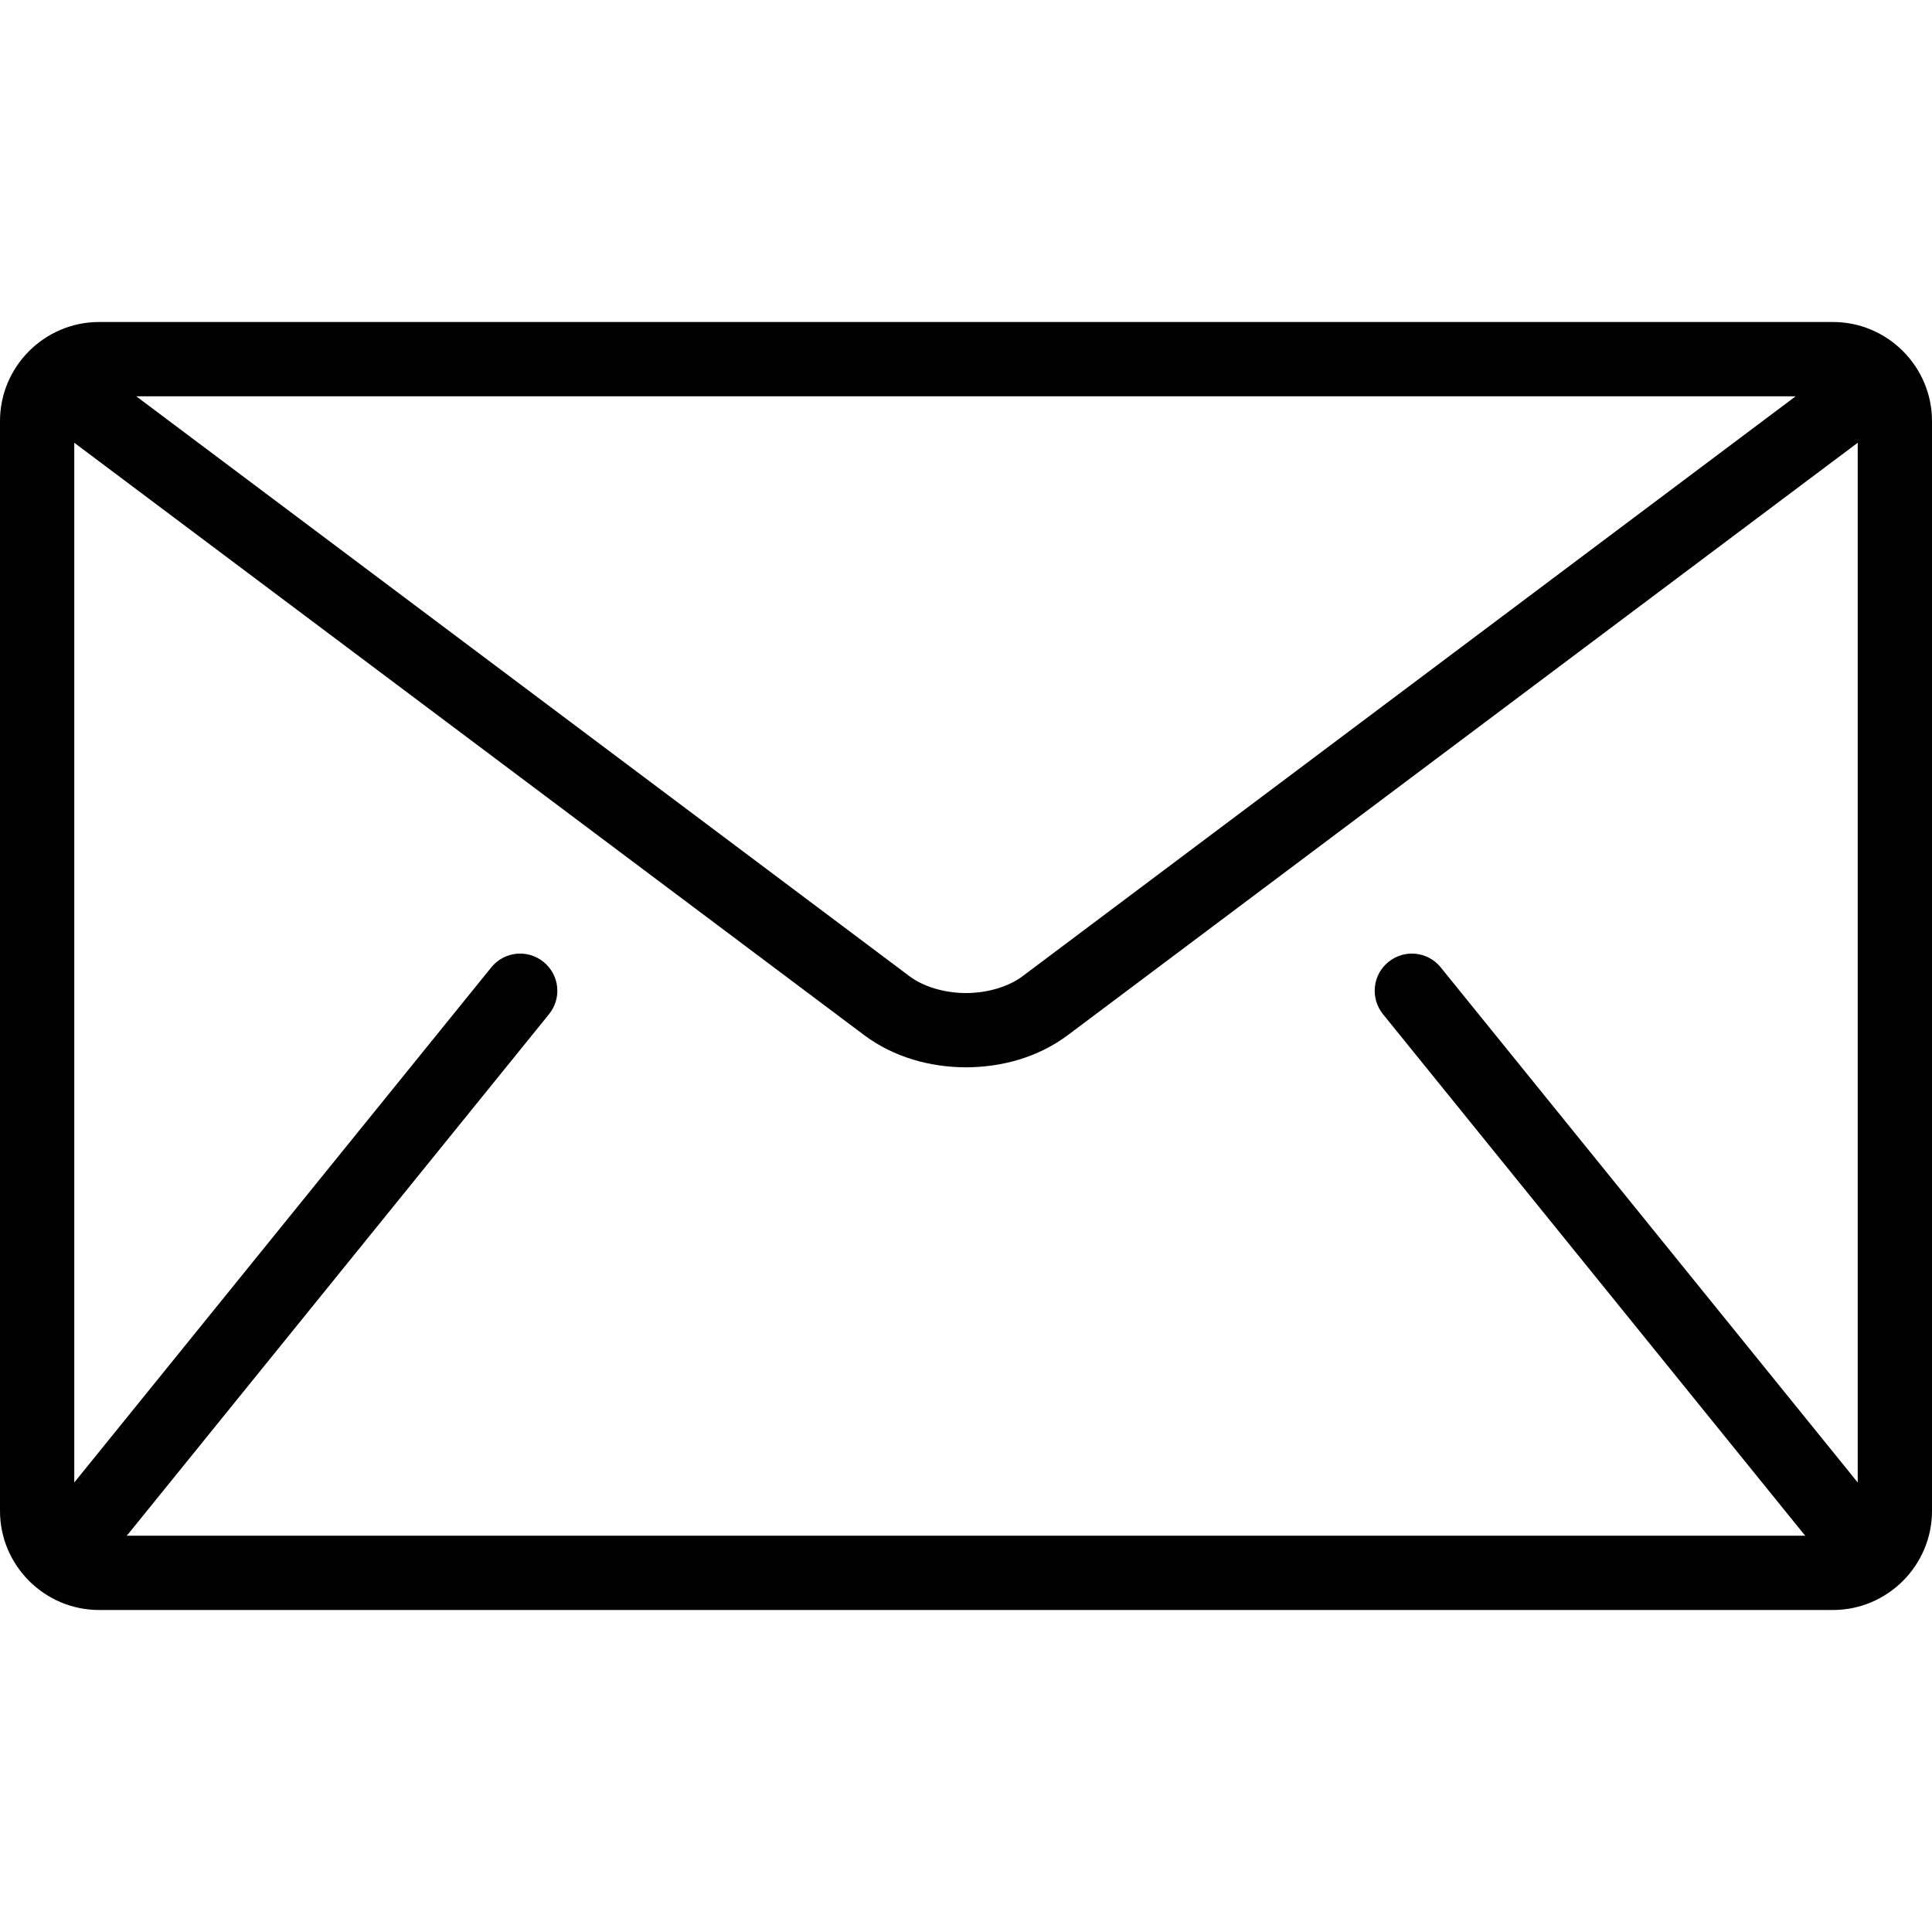 <svg width="18" height="18" viewBox="0 0 18 18" xmlns="http://www.w3.org/2000/svg">
    <g clip-path="url(#clip0)">
        <path d="M0.923 3H17.077C17.585 3 18 3.415 18 3.923V14.077C18 14.585 17.585 15 17.077 15H0.923C0.415 15 -3.43323e-05 14.585 -3.43323e-05 14.077V3.923C0 3.415 0.415 3 0.923 3ZM1.269 3.692L8.469 9.092C8.598 9.191 8.797 9.252 9 9.252C9.203 9.252 9.402 9.191 9.531 9.092L16.73 3.692H1.269ZM5.115 9.449L1.192 14.295C1.188 14.3 1.183 14.303 1.179 14.308H16.821C16.817 14.303 16.812 14.3 16.808 14.295L12.885 9.449C12.765 9.3 12.787 9.082 12.936 8.962C13.085 8.841 13.303 8.864 13.423 9.013L17.308 13.812V4.125L9.946 9.646C9.669 9.852 9.333 9.943 9 9.944C8.668 9.943 8.331 9.852 8.054 9.646L0.692 4.125V13.812L4.577 9.013C4.697 8.864 4.915 8.841 5.064 8.962C5.213 9.082 5.236 9.3 5.115 9.449Z"/>
    </g>
    <defs>
        <clipPath id="clip0">
            <rect width="18" height="18" transform="matrix(-1 0 0 1 18 0)"/>
        </clipPath>
    </defs>
</svg>
